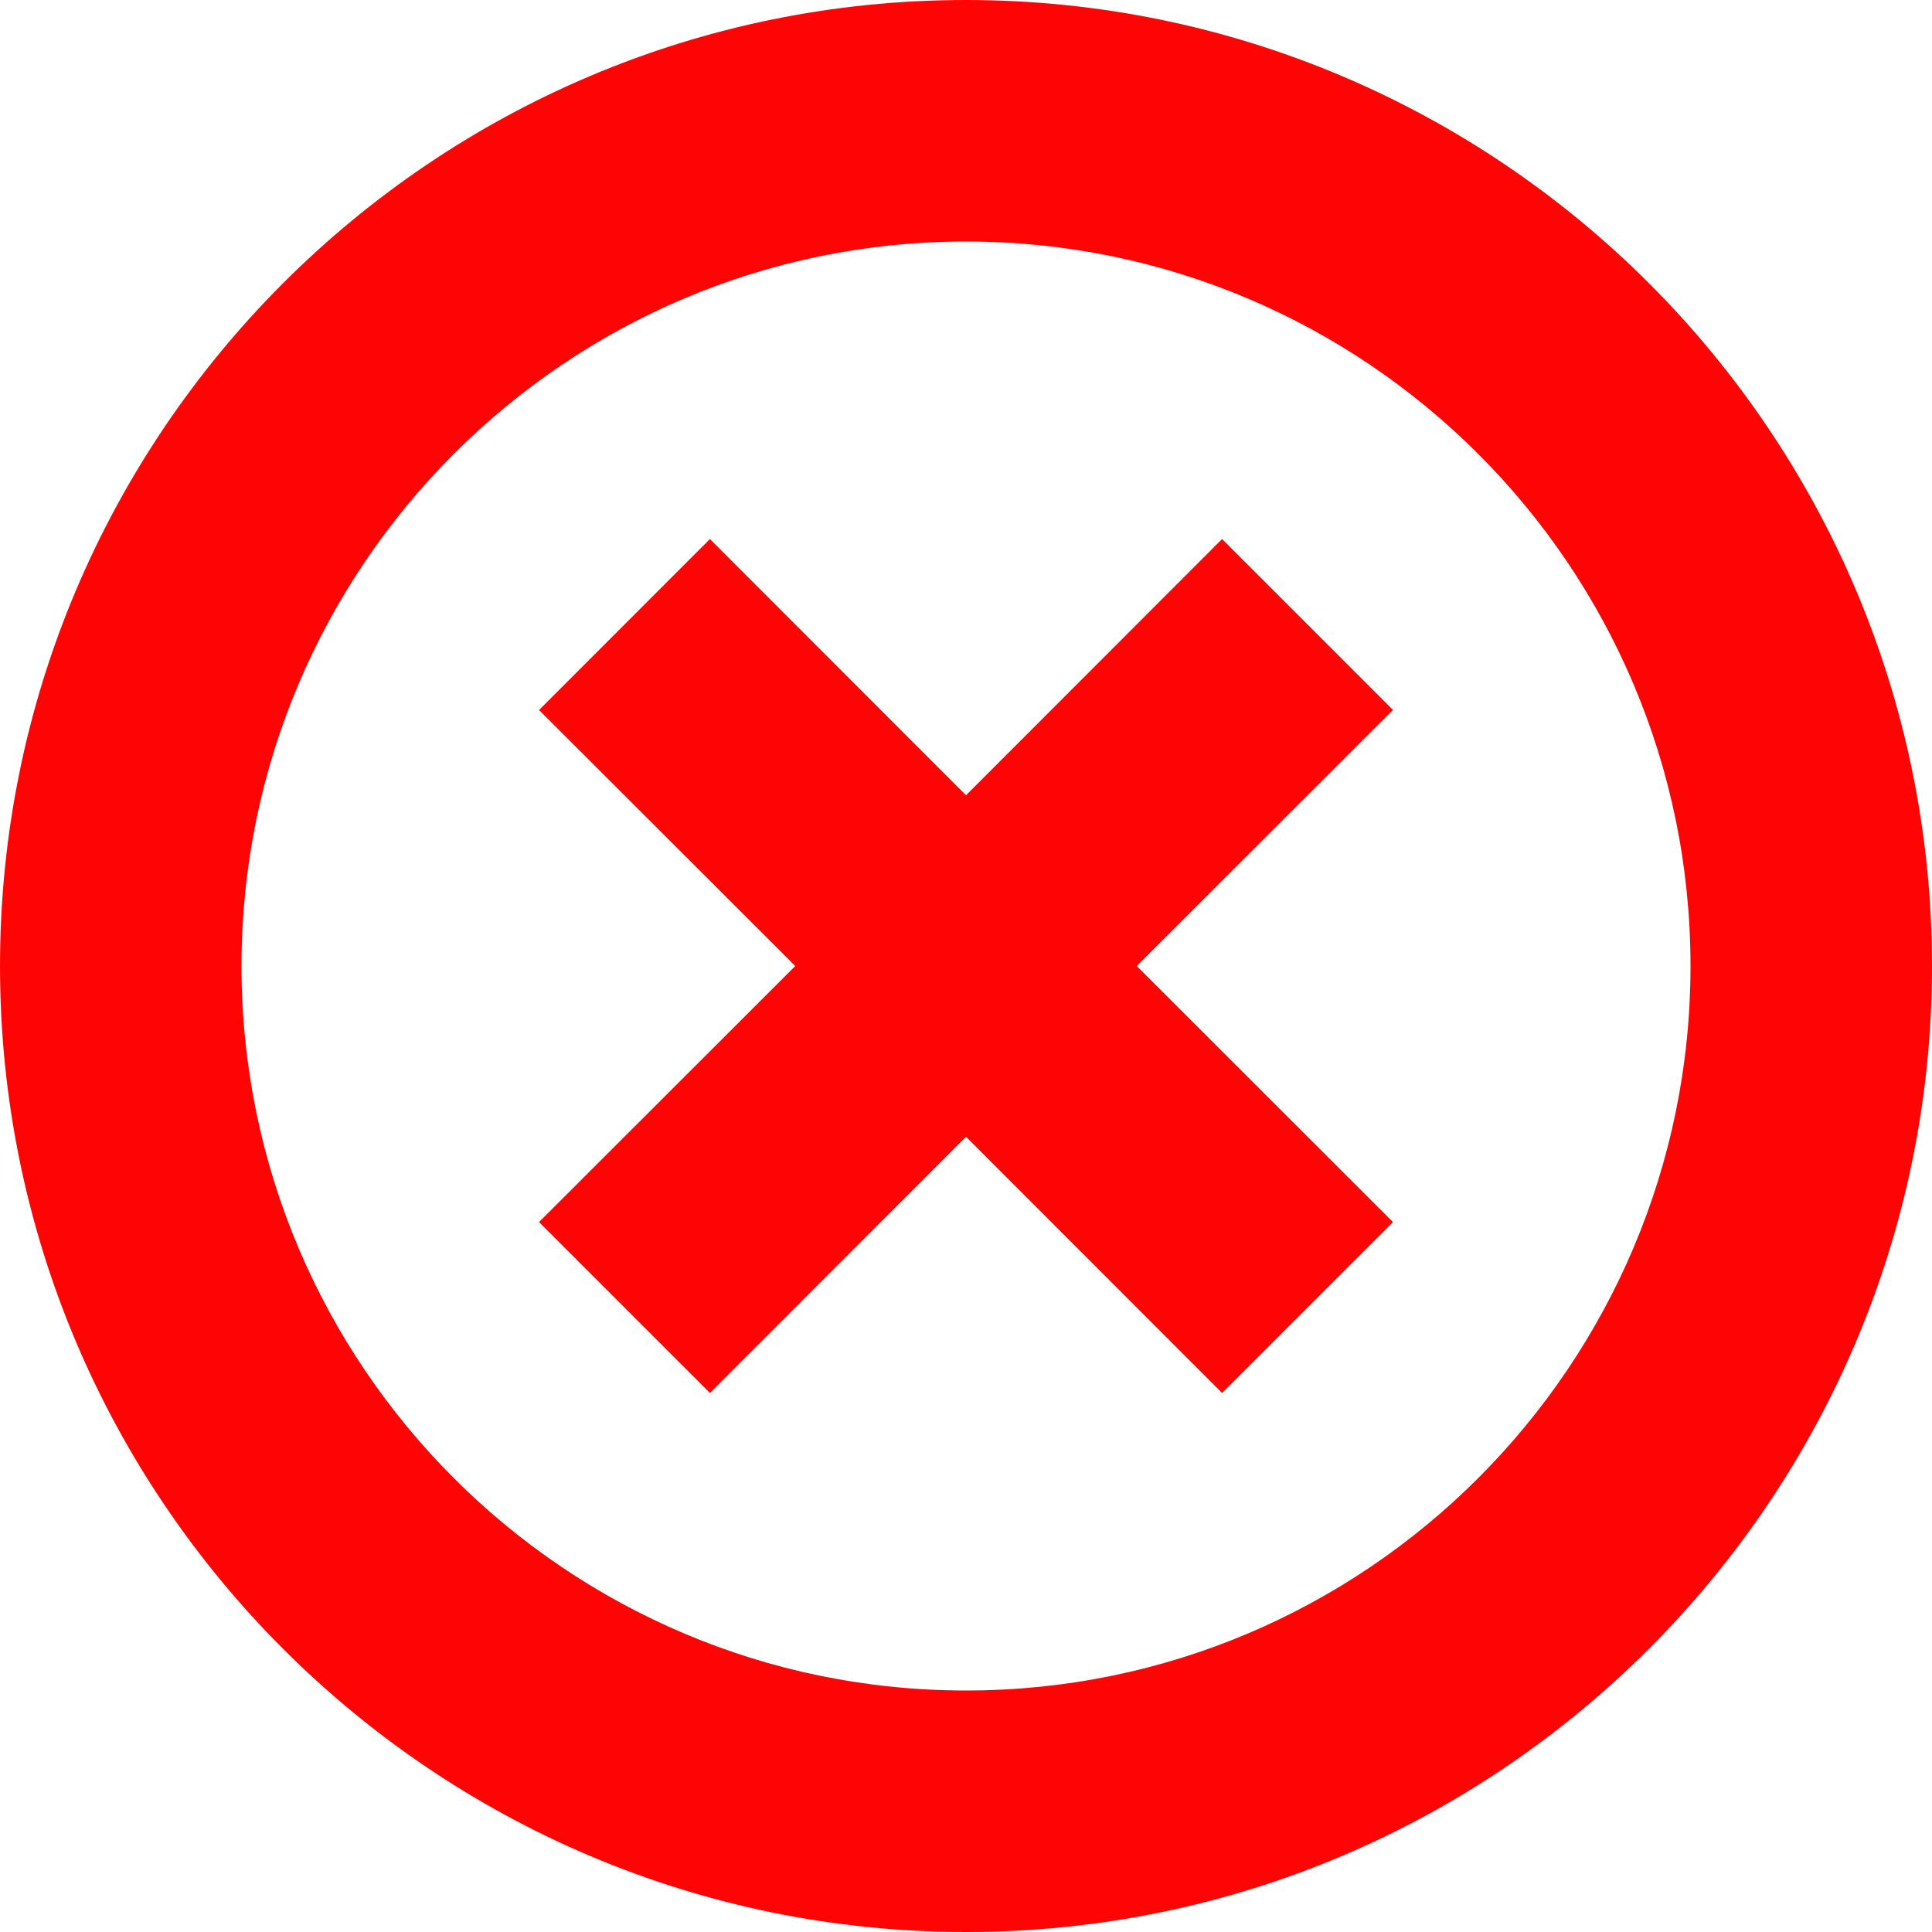 <svg width="24" height="24" viewBox="0 0 24 24" fill="none" xmlns="http://www.w3.org/2000/svg">
<path fill-rule="evenodd" clip-rule="evenodd" d="M14.121 12L17.304 8.819L15.181 6.696L12 9.879L8.819 6.696L6.696 8.82L9.879 12L6.696 15.181L8.819 17.304L12 14.121L15.181 17.304L17.304 15.181L14.121 12ZM0 12C0 18.627 5.385 24 12 24C18.627 24 24 18.615 24 12C24 5.373 18.615 0 12 0C5.373 0 0 5.385 0 12ZM3 12C3 7.04 7.029 3 12 3C16.96 3 21 7.029 21 12C21 16.96 16.971 21 12 21C7.04 21 3 16.971 3 12Z" fill="#FF0404"/>
</svg>
